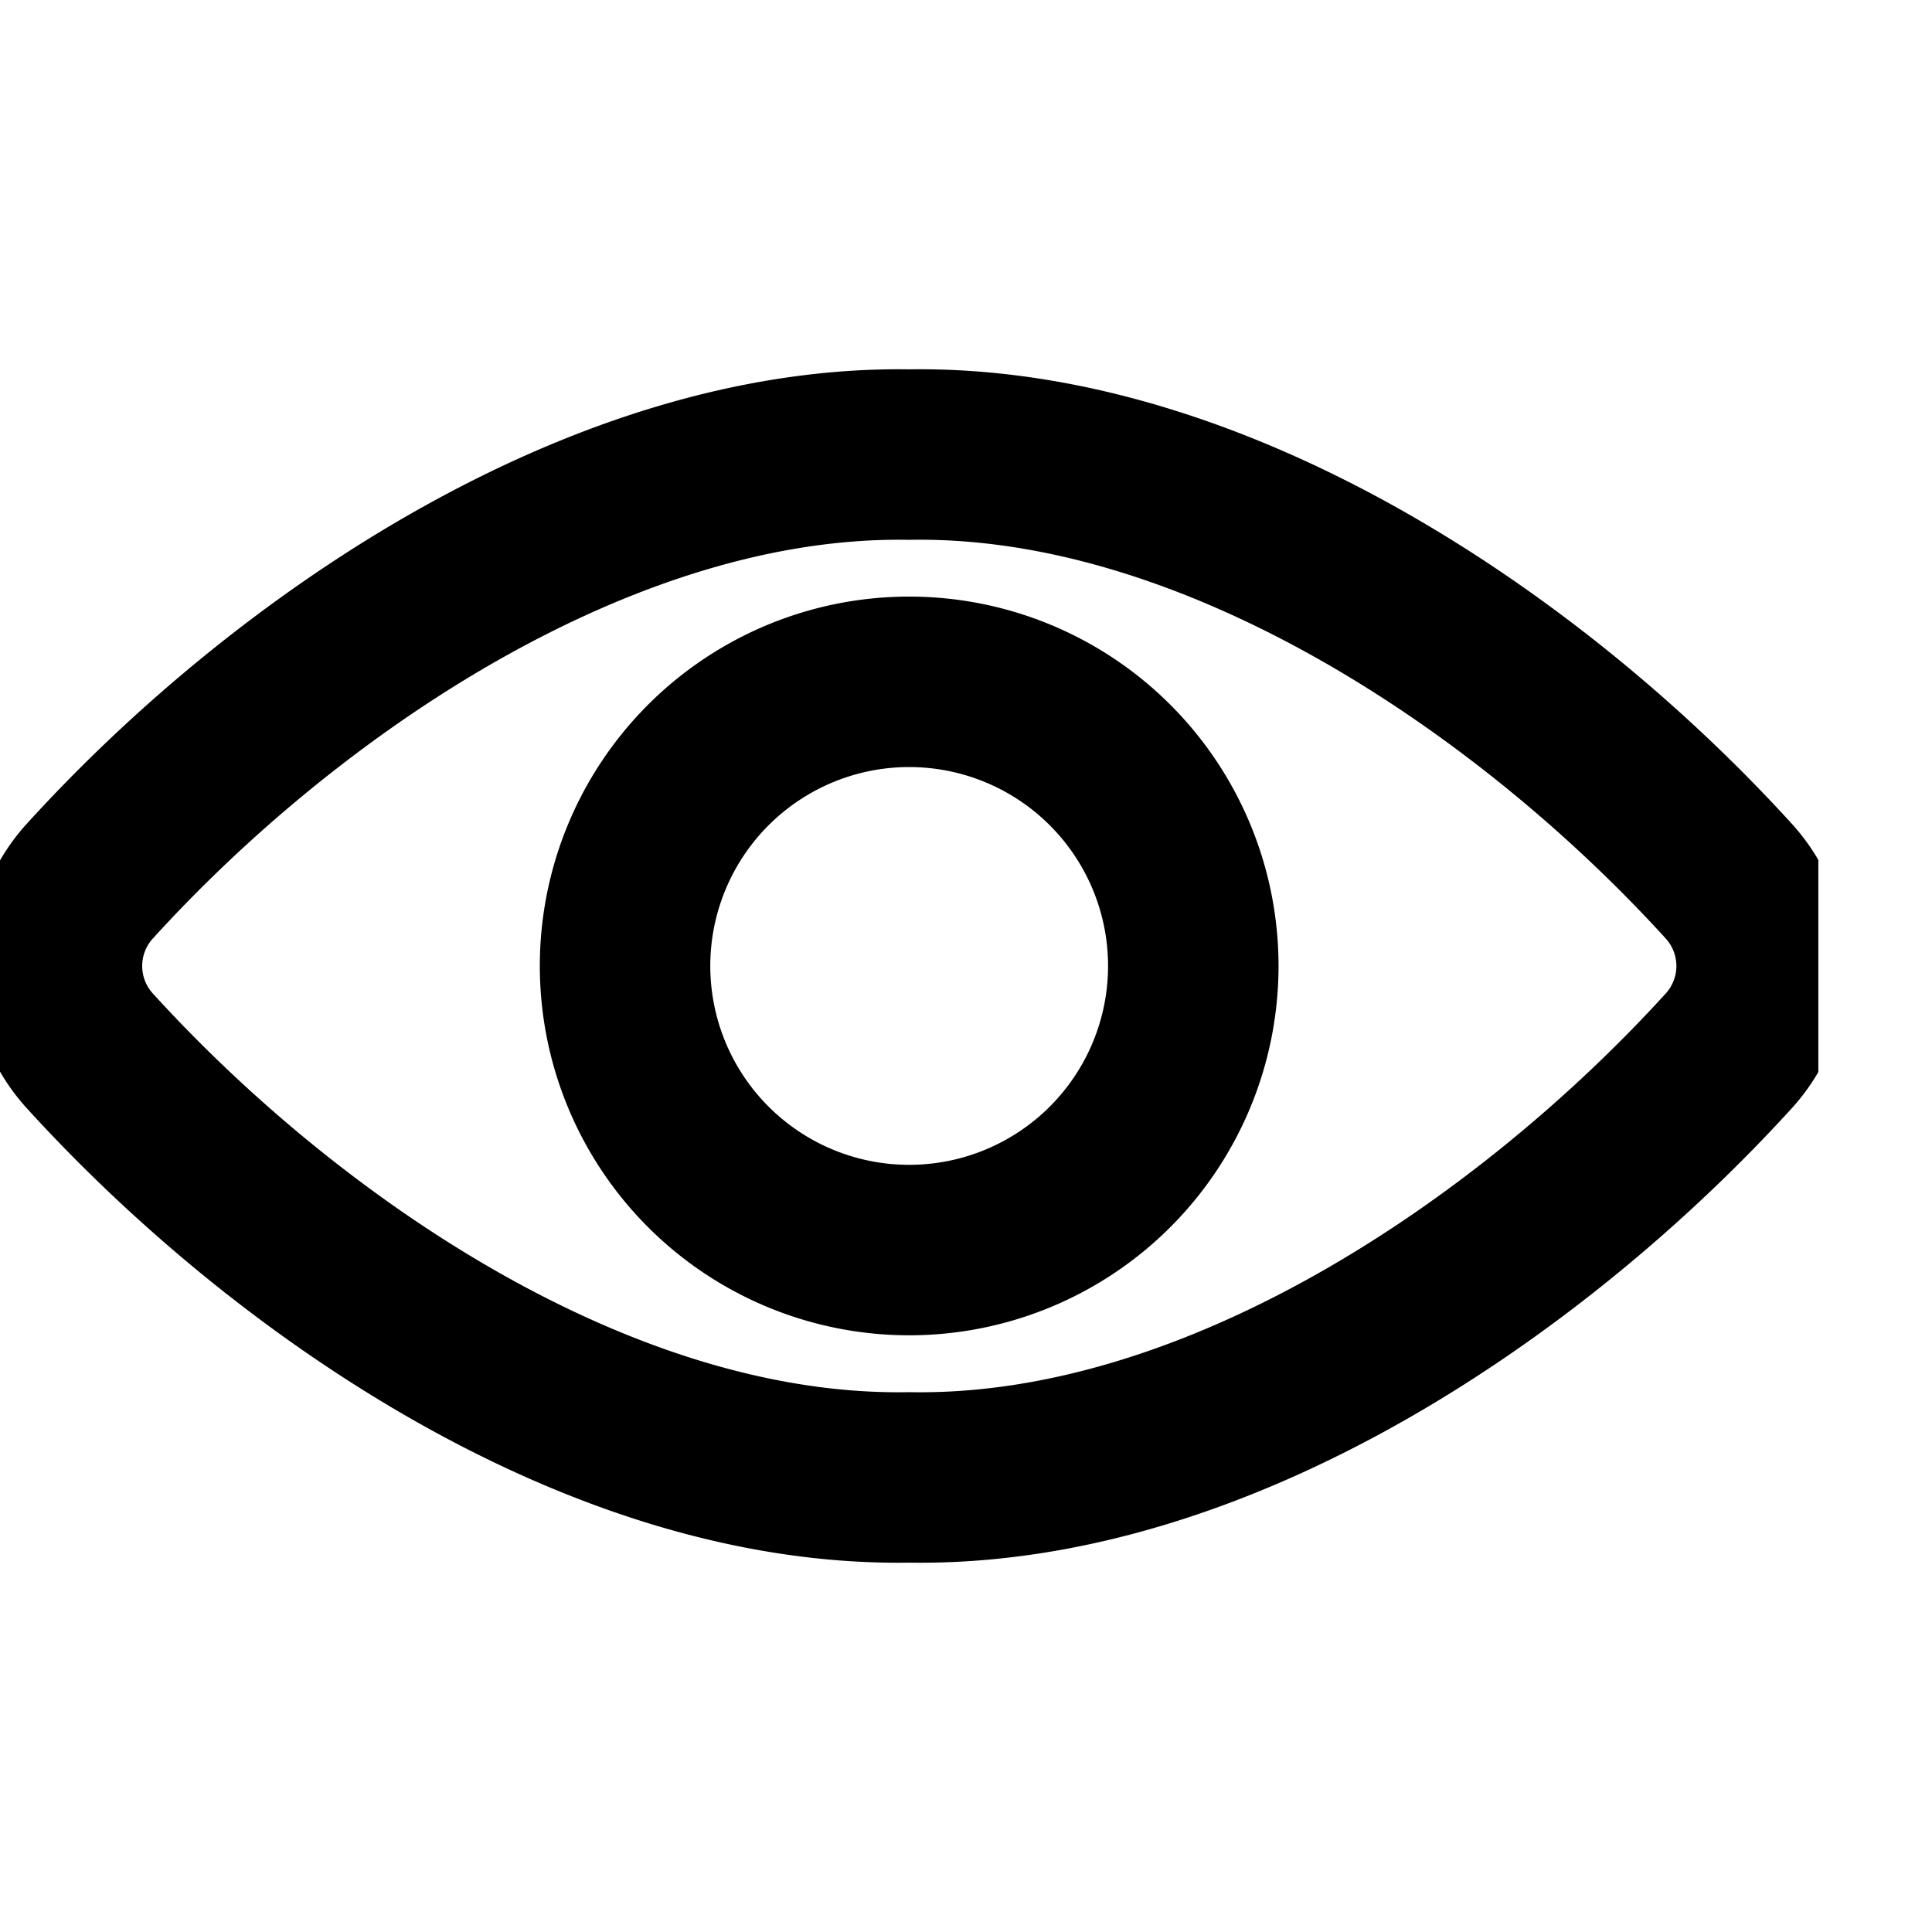 <svg width="16" height="16" viewBox="0 0 17 16" fill="none" xmlns="http://www.w3.org/2000/svg"><g clip-path="url(#a)" stroke="currentColor" stroke-width="1.5" stroke-linecap="round" stroke-linejoin="round"><path d="M8 3.5C5.313 3.456 2.533 5.334.786 7.258a1.109 1.109 0 0 0 0 1.484C2.496 10.624 5.266 12.546 8 12.5c2.733.046 5.505-1.876 7.216-3.758a1.109 1.109 0 0 0 0-1.484C13.466 5.333 10.687 3.455 8 3.5Z"/><path d="M10.5 8a2.5 2.5 0 1 1-5-.001 2.5 2.5 0 0 1 5 .001Z"/></g><defs><clipPath id="a"><path fill="#fff" d="M0 0h16v16H0z"/></clipPath></defs></svg>
